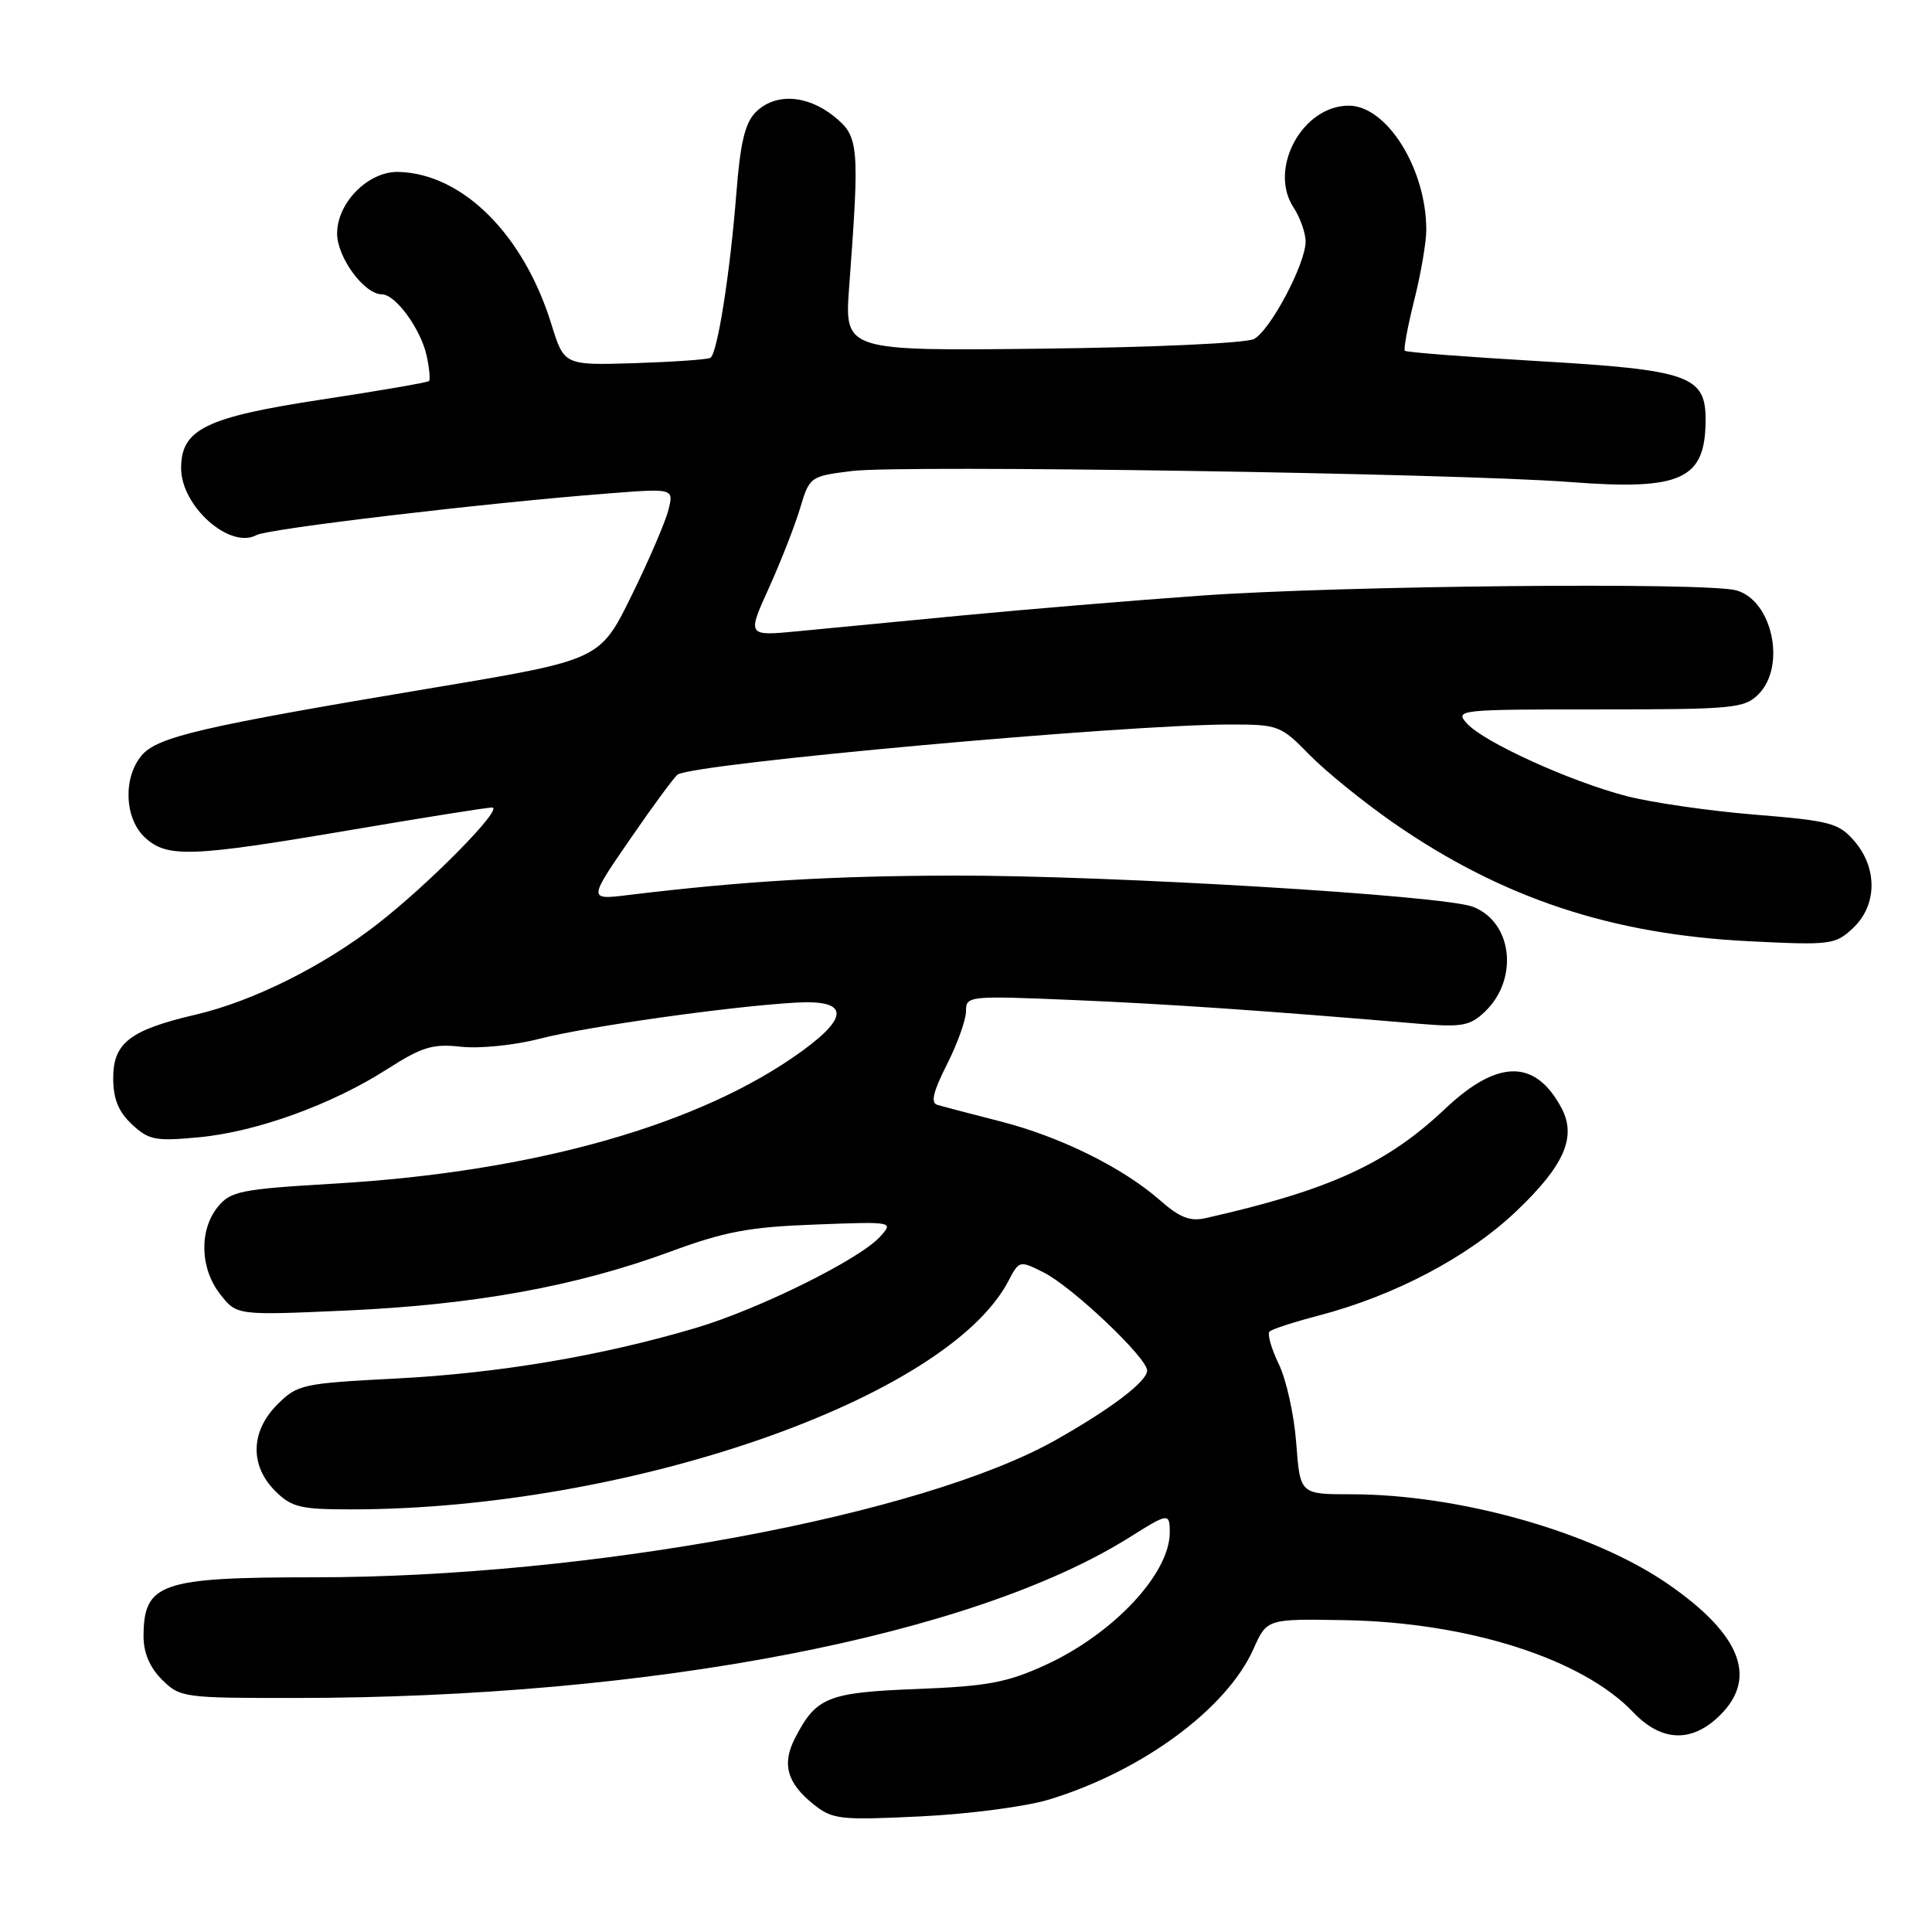 <?xml version="1.0" encoding="UTF-8" standalone="no"?>
<!DOCTYPE svg PUBLIC "-//W3C//DTD SVG 1.1//EN" "http://www.w3.org/Graphics/SVG/1.1/DTD/svg11.dtd" >
<svg xmlns="http://www.w3.org/2000/svg" xmlns:xlink="http://www.w3.org/1999/xlink" version="1.1" viewBox="0 0 256 256">
 <g >
 <path fill="currentColor"
d=" M 139.00 238.45 C 151.33 234.70 162.55 226.43 166.09 218.50 C 167.87 214.50 167.87 214.50 178.19 214.68 C 194.58 214.97 209.69 219.80 216.44 226.91 C 219.99 230.64 223.84 230.94 227.41 227.75 C 233.08 222.68 230.95 216.74 221.00 209.88 C 211.03 203.00 193.37 198.00 179.02 198.00 C 172.27 198.00 172.27 198.00 171.76 191.25 C 171.49 187.54 170.45 182.82 169.45 180.76 C 168.46 178.71 167.90 176.76 168.22 176.44 C 168.54 176.12 171.44 175.18 174.65 174.34 C 184.81 171.69 194.58 166.54 200.95 160.46 C 207.29 154.42 208.94 150.63 206.90 146.81 C 203.44 140.31 198.45 140.34 191.51 146.90 C 183.77 154.22 176.17 157.70 159.79 161.40 C 157.69 161.88 156.33 161.35 153.69 159.03 C 148.74 154.69 140.45 150.60 132.48 148.57 C 128.64 147.59 124.93 146.62 124.22 146.41 C 123.29 146.14 123.63 144.70 125.47 141.05 C 126.86 138.31 128.00 135.13 128.00 133.99 C 128.00 131.96 128.30 131.92 142.25 132.51 C 154.95 133.05 167.53 133.91 188.00 135.65 C 193.70 136.13 194.77 135.94 196.74 134.07 C 201.28 129.75 200.43 122.17 195.16 120.15 C 191.21 118.64 147.18 115.99 126.50 116.02 C 110.24 116.05 98.46 116.75 83.22 118.60 C 77.95 119.24 77.95 119.24 83.52 111.15 C 86.58 106.70 89.41 102.87 89.80 102.63 C 92.19 101.14 149.04 96.00 163.05 96.00 C 169.38 96.00 169.72 96.13 173.55 100.05 C 175.72 102.27 180.77 106.35 184.76 109.12 C 199.09 119.02 213.55 123.82 231.79 124.72 C 242.59 125.26 243.18 125.18 245.54 122.97 C 248.73 119.97 248.81 115.06 245.73 111.47 C 243.65 109.05 242.56 108.76 232.48 107.94 C 226.44 107.45 218.80 106.34 215.50 105.48 C 207.99 103.52 196.62 98.34 194.38 95.87 C 192.74 94.05 193.20 94.00 211.85 94.00 C 229.67 94.00 231.14 93.86 233.00 92.00 C 236.71 88.29 234.86 79.57 230.08 78.23 C 226.13 77.12 177.58 77.60 159.00 78.93 C 149.93 79.58 135.75 80.76 127.50 81.55 C 119.25 82.35 109.46 83.28 105.75 83.64 C 98.99 84.29 98.99 84.29 101.89 77.89 C 103.48 74.38 105.34 69.61 106.03 67.30 C 107.27 63.16 107.36 63.10 112.89 62.41 C 119.50 61.58 192.79 62.71 208.00 63.87 C 222.84 65.01 226.00 63.55 226.00 55.59 C 226.00 49.79 223.76 49.01 203.82 47.85 C 194.29 47.29 186.34 46.68 186.15 46.48 C 185.96 46.29 186.52 43.26 187.40 39.75 C 188.28 36.24 189.00 32.05 188.99 30.44 C 188.98 22.34 183.76 14.00 178.71 14.00 C 172.58 14.00 168.04 22.35 171.39 27.47 C 172.27 28.82 173.00 30.86 173.00 32.00 C 173.00 34.95 168.34 43.75 166.16 44.92 C 165.12 45.47 152.81 46.03 138.10 46.20 C 111.89 46.50 111.89 46.50 112.52 38.00 C 113.92 19.21 113.82 18.08 110.50 15.41 C 106.90 12.53 102.69 12.31 100.13 14.87 C 98.72 16.28 98.09 18.93 97.57 25.62 C 96.75 36.11 95.06 46.84 94.14 47.41 C 93.78 47.64 89.27 47.95 84.12 48.12 C 74.75 48.41 74.75 48.41 73.06 42.95 C 69.38 31.07 61.31 23.02 52.83 22.78 C 48.83 22.66 44.67 26.83 44.67 30.95 C 44.67 34.11 48.27 39.00 50.60 39.00 C 52.40 39.00 55.75 43.58 56.53 47.12 C 56.89 48.78 57.03 50.30 56.85 50.49 C 56.66 50.68 50.21 51.79 42.51 52.96 C 27.23 55.29 24.00 56.88 24.00 62.04 C 24.00 67.09 30.46 72.82 33.99 70.90 C 35.52 70.06 64.17 66.66 80.40 65.40 C 89.29 64.70 89.29 64.70 88.57 67.56 C 88.18 69.13 85.98 74.25 83.68 78.93 C 79.50 87.44 79.50 87.44 57.50 91.12 C 26.64 96.28 20.83 97.63 18.75 100.12 C 16.28 103.09 16.50 108.45 19.19 110.96 C 22.12 113.69 25.29 113.58 46.34 110.00 C 56.03 108.35 64.52 107.00 65.20 107.00 C 66.83 107.00 56.93 117.07 50.00 122.45 C 42.81 128.04 33.51 132.67 25.95 134.44 C 17.23 136.47 15.00 138.19 15.00 142.85 C 15.00 145.60 15.68 147.29 17.47 148.97 C 19.70 151.06 20.58 151.24 26.31 150.70 C 33.96 149.99 43.94 146.38 51.30 141.67 C 55.93 138.71 57.34 138.28 61.10 138.70 C 63.53 138.97 68.19 138.50 71.50 137.64 C 77.72 136.03 96.79 133.34 105.49 132.85 C 112.35 132.46 112.63 134.65 106.30 139.25 C 92.90 149.01 70.90 155.26 44.40 156.83 C 31.85 157.57 30.56 157.83 28.85 159.93 C 26.36 163.02 26.50 168.10 29.19 171.51 C 31.38 174.30 31.38 174.30 45.94 173.65 C 62.86 172.89 76.34 170.44 88.71 165.89 C 96.02 163.19 99.26 162.58 107.97 162.26 C 118.40 161.86 118.43 161.87 116.61 163.87 C 113.89 166.88 100.49 173.51 92.13 175.98 C 79.62 179.68 66.07 181.96 52.51 182.66 C 40.07 183.30 39.40 183.45 36.76 186.09 C 33.20 189.65 33.08 194.17 36.45 197.55 C 38.63 199.72 39.77 200.00 46.49 200.00 C 83.22 200.00 125.45 185.33 133.62 169.74 C 135.04 167.01 135.10 167.00 138.28 168.60 C 142.07 170.50 152.00 179.91 152.00 181.60 C 152.00 183.04 147.28 186.63 139.94 190.78 C 122.22 200.81 78.06 209.00 41.69 209.00 C 21.27 209.00 19.05 209.76 19.02 216.80 C 19.01 218.98 19.83 220.92 21.45 222.55 C 23.85 224.94 24.29 225.00 39.20 224.99 C 86.42 224.96 129.06 216.72 149.82 203.61 C 154.80 200.47 155.00 200.45 155.00 203.05 C 155.00 208.53 147.50 216.52 138.51 220.63 C 133.44 222.95 130.81 223.44 121.51 223.80 C 109.67 224.26 108.15 224.87 105.35 230.30 C 103.57 233.73 104.28 236.28 107.81 239.09 C 110.31 241.09 111.29 241.20 122.00 240.68 C 128.32 240.38 135.97 239.38 139.00 238.45 Z "/>
</g>
</svg>